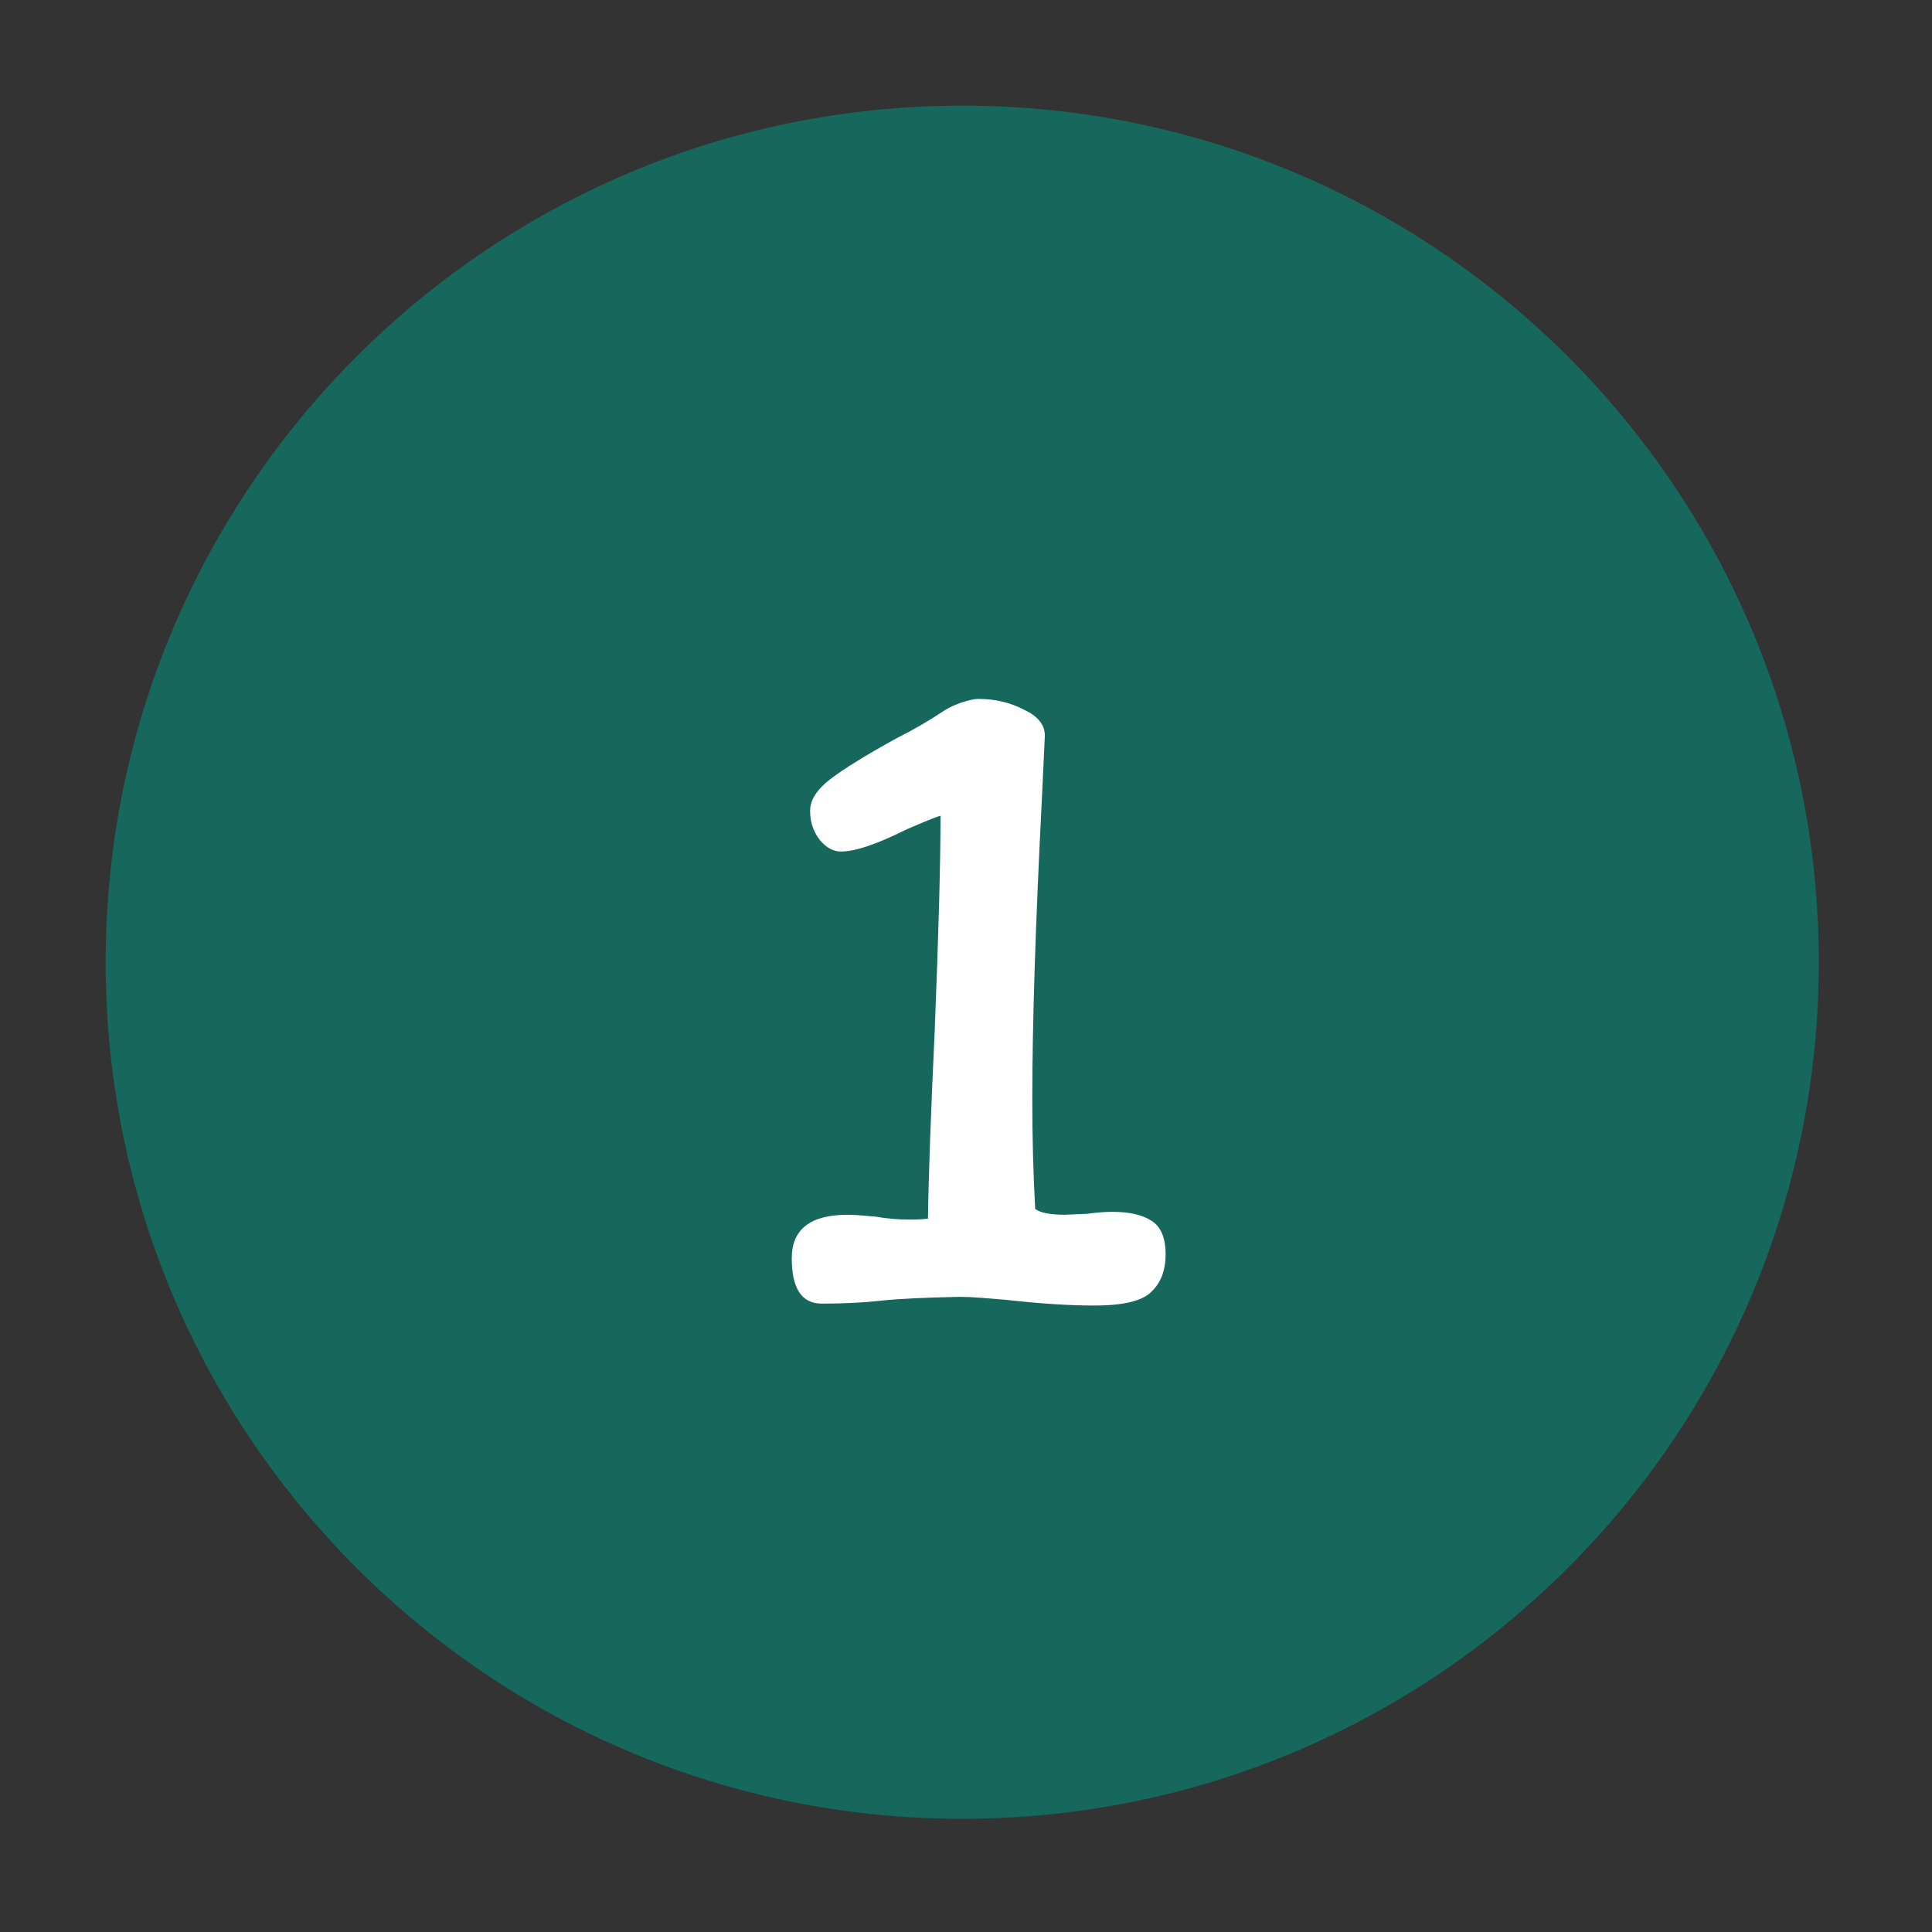 <svg width="32" height="32" viewBox="0 0 32 32" fill="none" xmlns="http://www.w3.org/2000/svg">
<rect x="0" y="0" width="32" height="32" fill="#333333" stroke="none"/>
<path d="M15.938 30.125C23.773 30.125 30.125 23.773 30.125 15.938C30.125 8.102 23.773 1.75 15.938 1.75C8.102 1.75 1.75 8.102 1.75 15.938C1.75 23.773 8.102 30.125 15.938 30.125Z" fill="#16675C"/>
<path d="M17.258 13.208C17.151 15.299 17.098 16.963 17.098 18.2C17.098 18.84 17.114 19.448 17.146 20.024C17.231 20.088 17.396 20.12 17.642 20.12L18.01 20.104C18.159 20.083 18.298 20.072 18.426 20.072C18.703 20.072 18.916 20.12 19.066 20.216C19.226 20.312 19.306 20.499 19.306 20.776C19.306 21.043 19.226 21.251 19.066 21.4C18.916 21.549 18.602 21.624 18.122 21.624C17.716 21.624 17.226 21.592 16.65 21.528C16.511 21.517 16.378 21.507 16.25 21.496C16.122 21.485 16.004 21.48 15.898 21.48C15.311 21.491 14.874 21.512 14.586 21.544C14.298 21.576 13.972 21.592 13.61 21.592C13.279 21.592 13.114 21.341 13.114 20.84C13.114 20.36 13.423 20.12 14.042 20.12C14.138 20.12 14.292 20.131 14.506 20.152C14.687 20.184 14.879 20.2 15.082 20.2C15.199 20.2 15.295 20.195 15.37 20.184C15.38 19.47 15.418 18.43 15.482 17.064C15.546 15.464 15.578 14.28 15.578 13.512C15.524 13.523 15.338 13.598 15.018 13.736C14.527 13.982 14.164 14.104 13.93 14.104C13.802 14.104 13.684 14.04 13.578 13.912C13.471 13.774 13.418 13.614 13.418 13.432C13.418 13.251 13.53 13.075 13.754 12.904C13.978 12.733 14.34 12.509 14.842 12.232C15.119 12.094 15.386 11.939 15.642 11.768C15.706 11.726 15.796 11.683 15.914 11.64C16.042 11.598 16.138 11.576 16.202 11.576C16.479 11.576 16.73 11.635 16.954 11.752C17.188 11.859 17.306 12.003 17.306 12.184L17.258 13.208Z" fill="white"/>
</svg>
